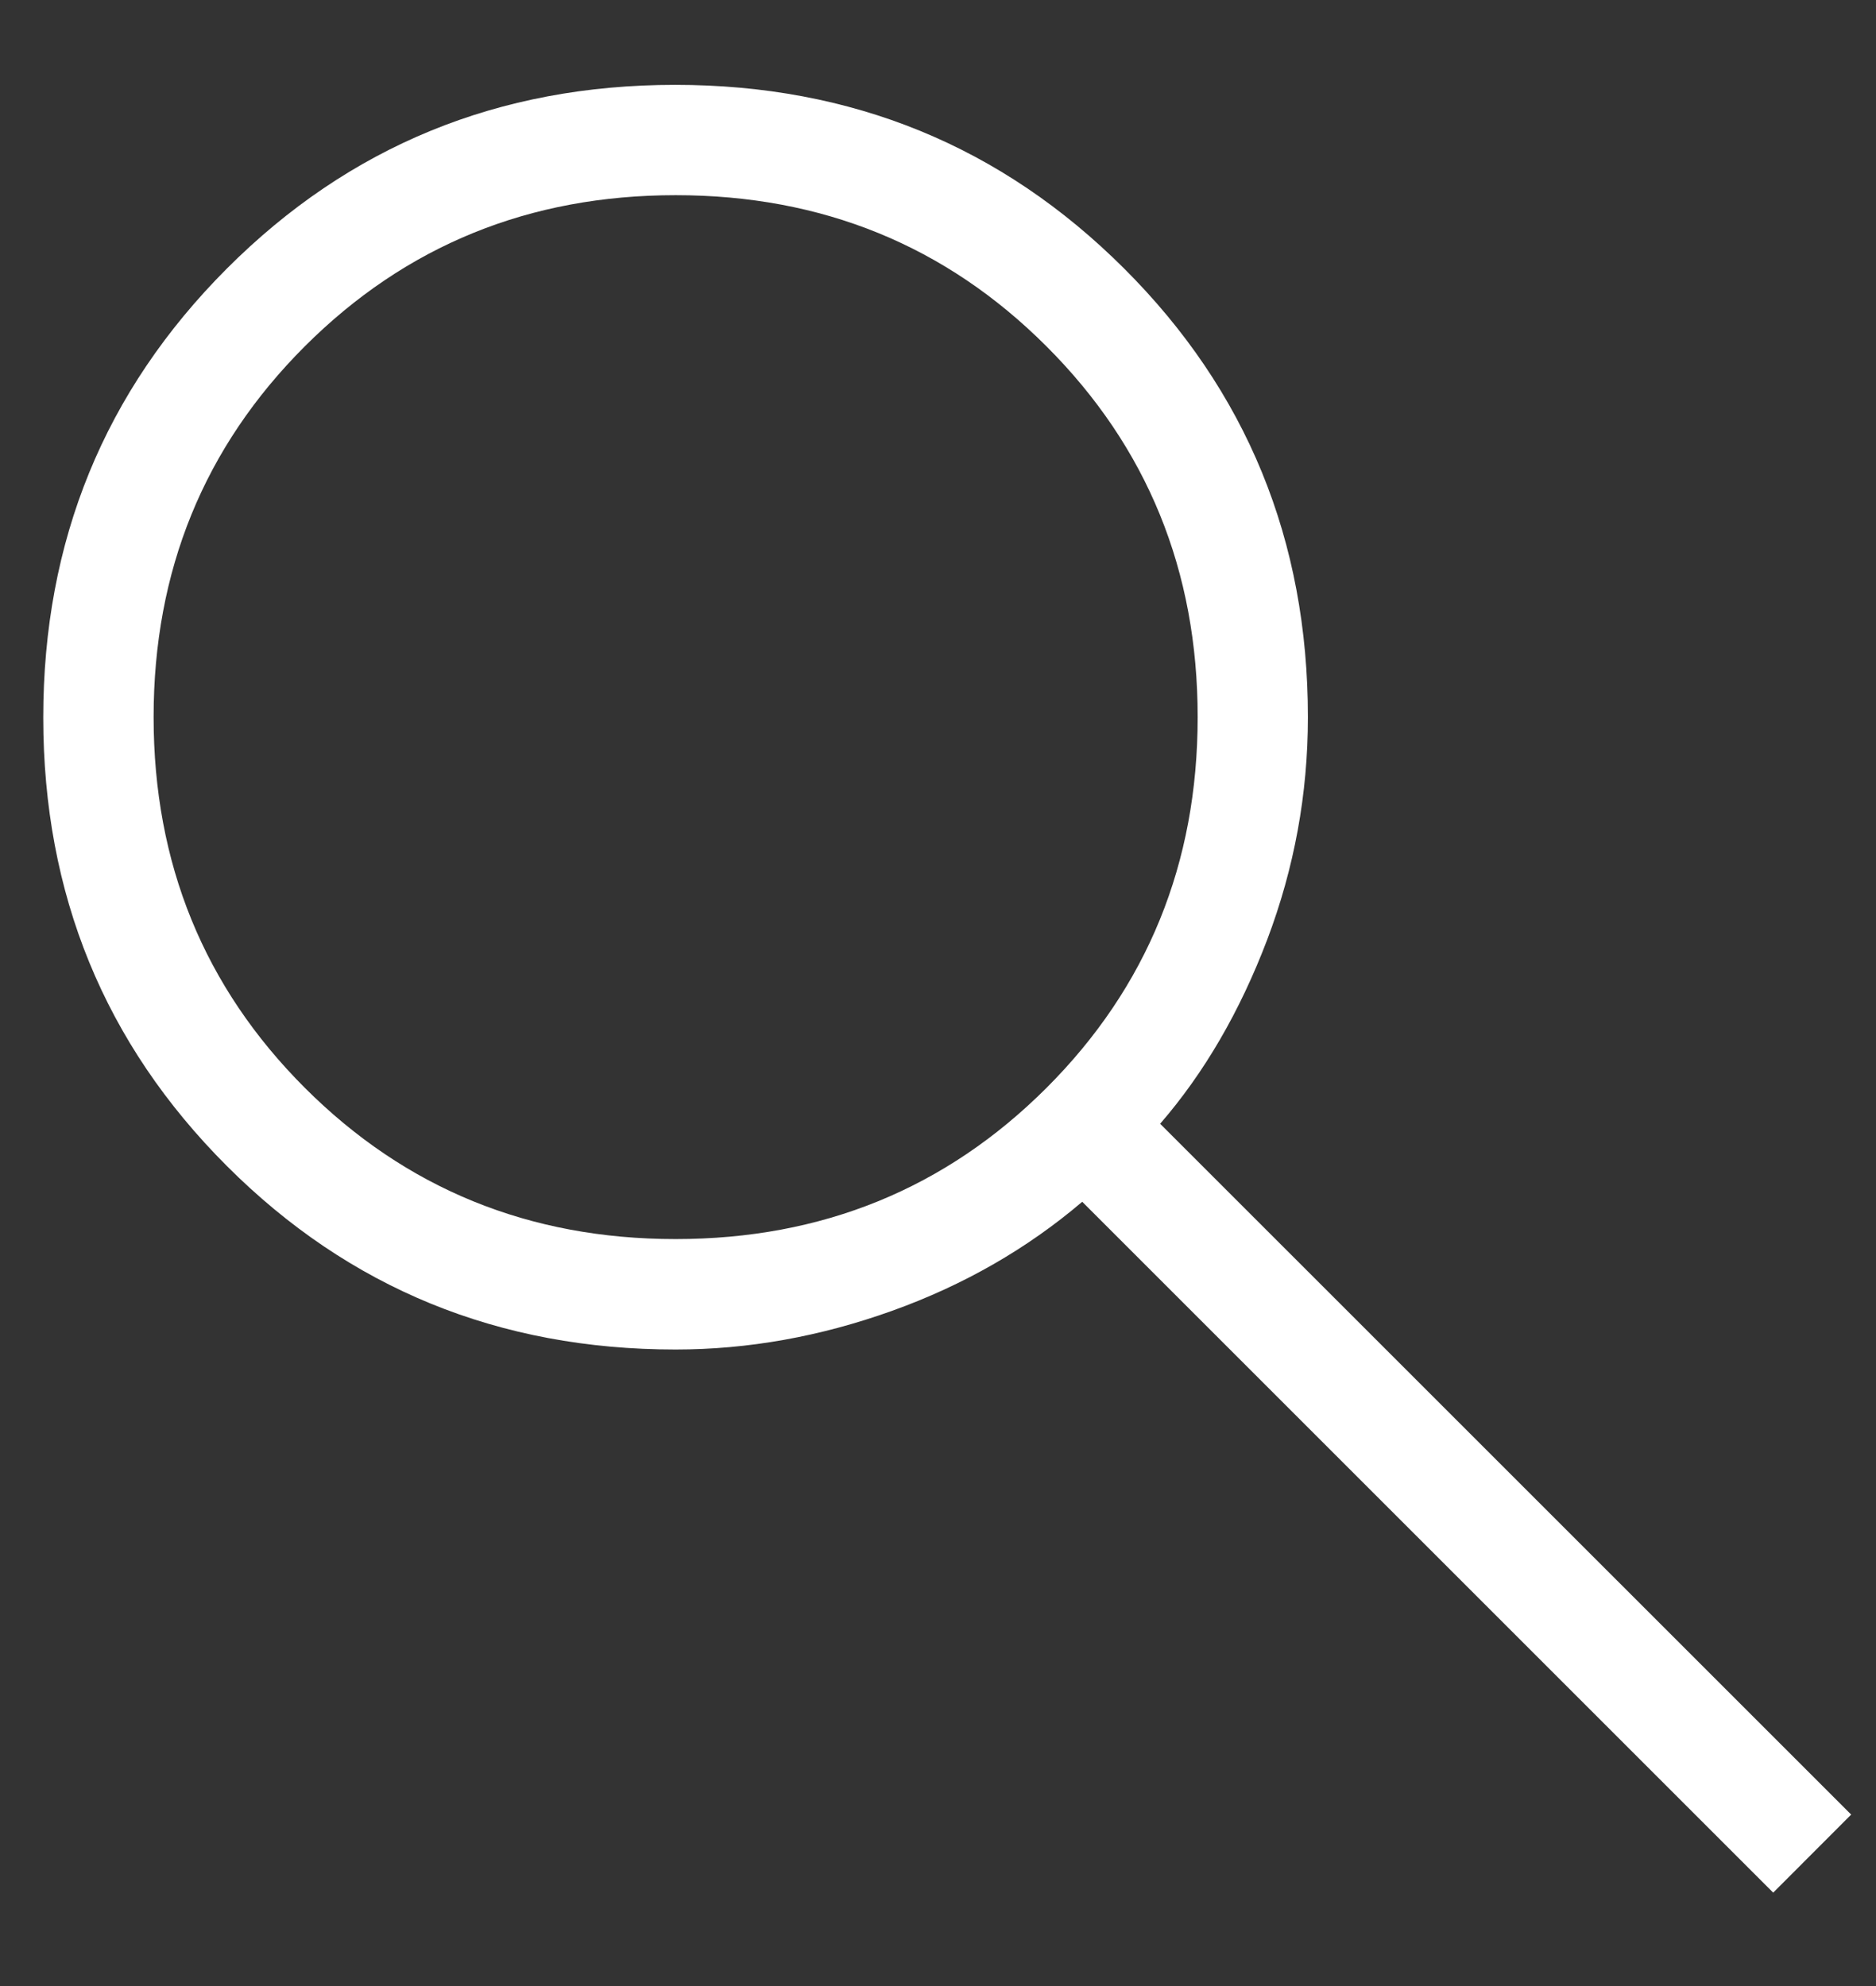 <svg width="17" height="18" viewBox="0 0 17 18" fill="none" xmlns="http://www.w3.org/2000/svg">
<rect x="0" y="0" width="17" height="18" fill="#333333" stroke="none"/>
<path d="M16.069 17.154L9.807 10.892C9.307 11.318 8.732 11.648 8.082 11.881C7.432 12.114 6.779 12.231 6.122 12.231C4.521 12.231 3.165 11.677 2.056 10.568C0.947 9.459 0.392 8.104 0.392 6.503C0.392 4.902 0.946 3.547 2.054 2.436C3.163 1.325 4.517 0.769 6.118 0.769C7.719 0.769 9.075 1.324 10.186 2.433C11.297 3.542 11.852 4.898 11.852 6.5C11.852 7.195 11.729 7.867 11.483 8.517C11.236 9.167 10.913 9.723 10.513 10.185L16.775 16.446L16.068 17.154H16.069ZM6.122 11.23C7.449 11.23 8.569 10.773 9.483 9.86C10.396 8.947 10.853 7.826 10.853 6.499C10.853 5.172 10.396 4.052 9.483 3.139C8.57 2.226 7.45 1.769 6.123 1.769C4.796 1.769 3.676 2.226 2.762 3.139C1.849 4.052 1.392 5.172 1.392 6.499C1.392 7.826 1.849 8.946 2.762 9.859C3.675 10.772 4.795 11.23 6.122 11.23Z" fill="white"/>
</svg>
